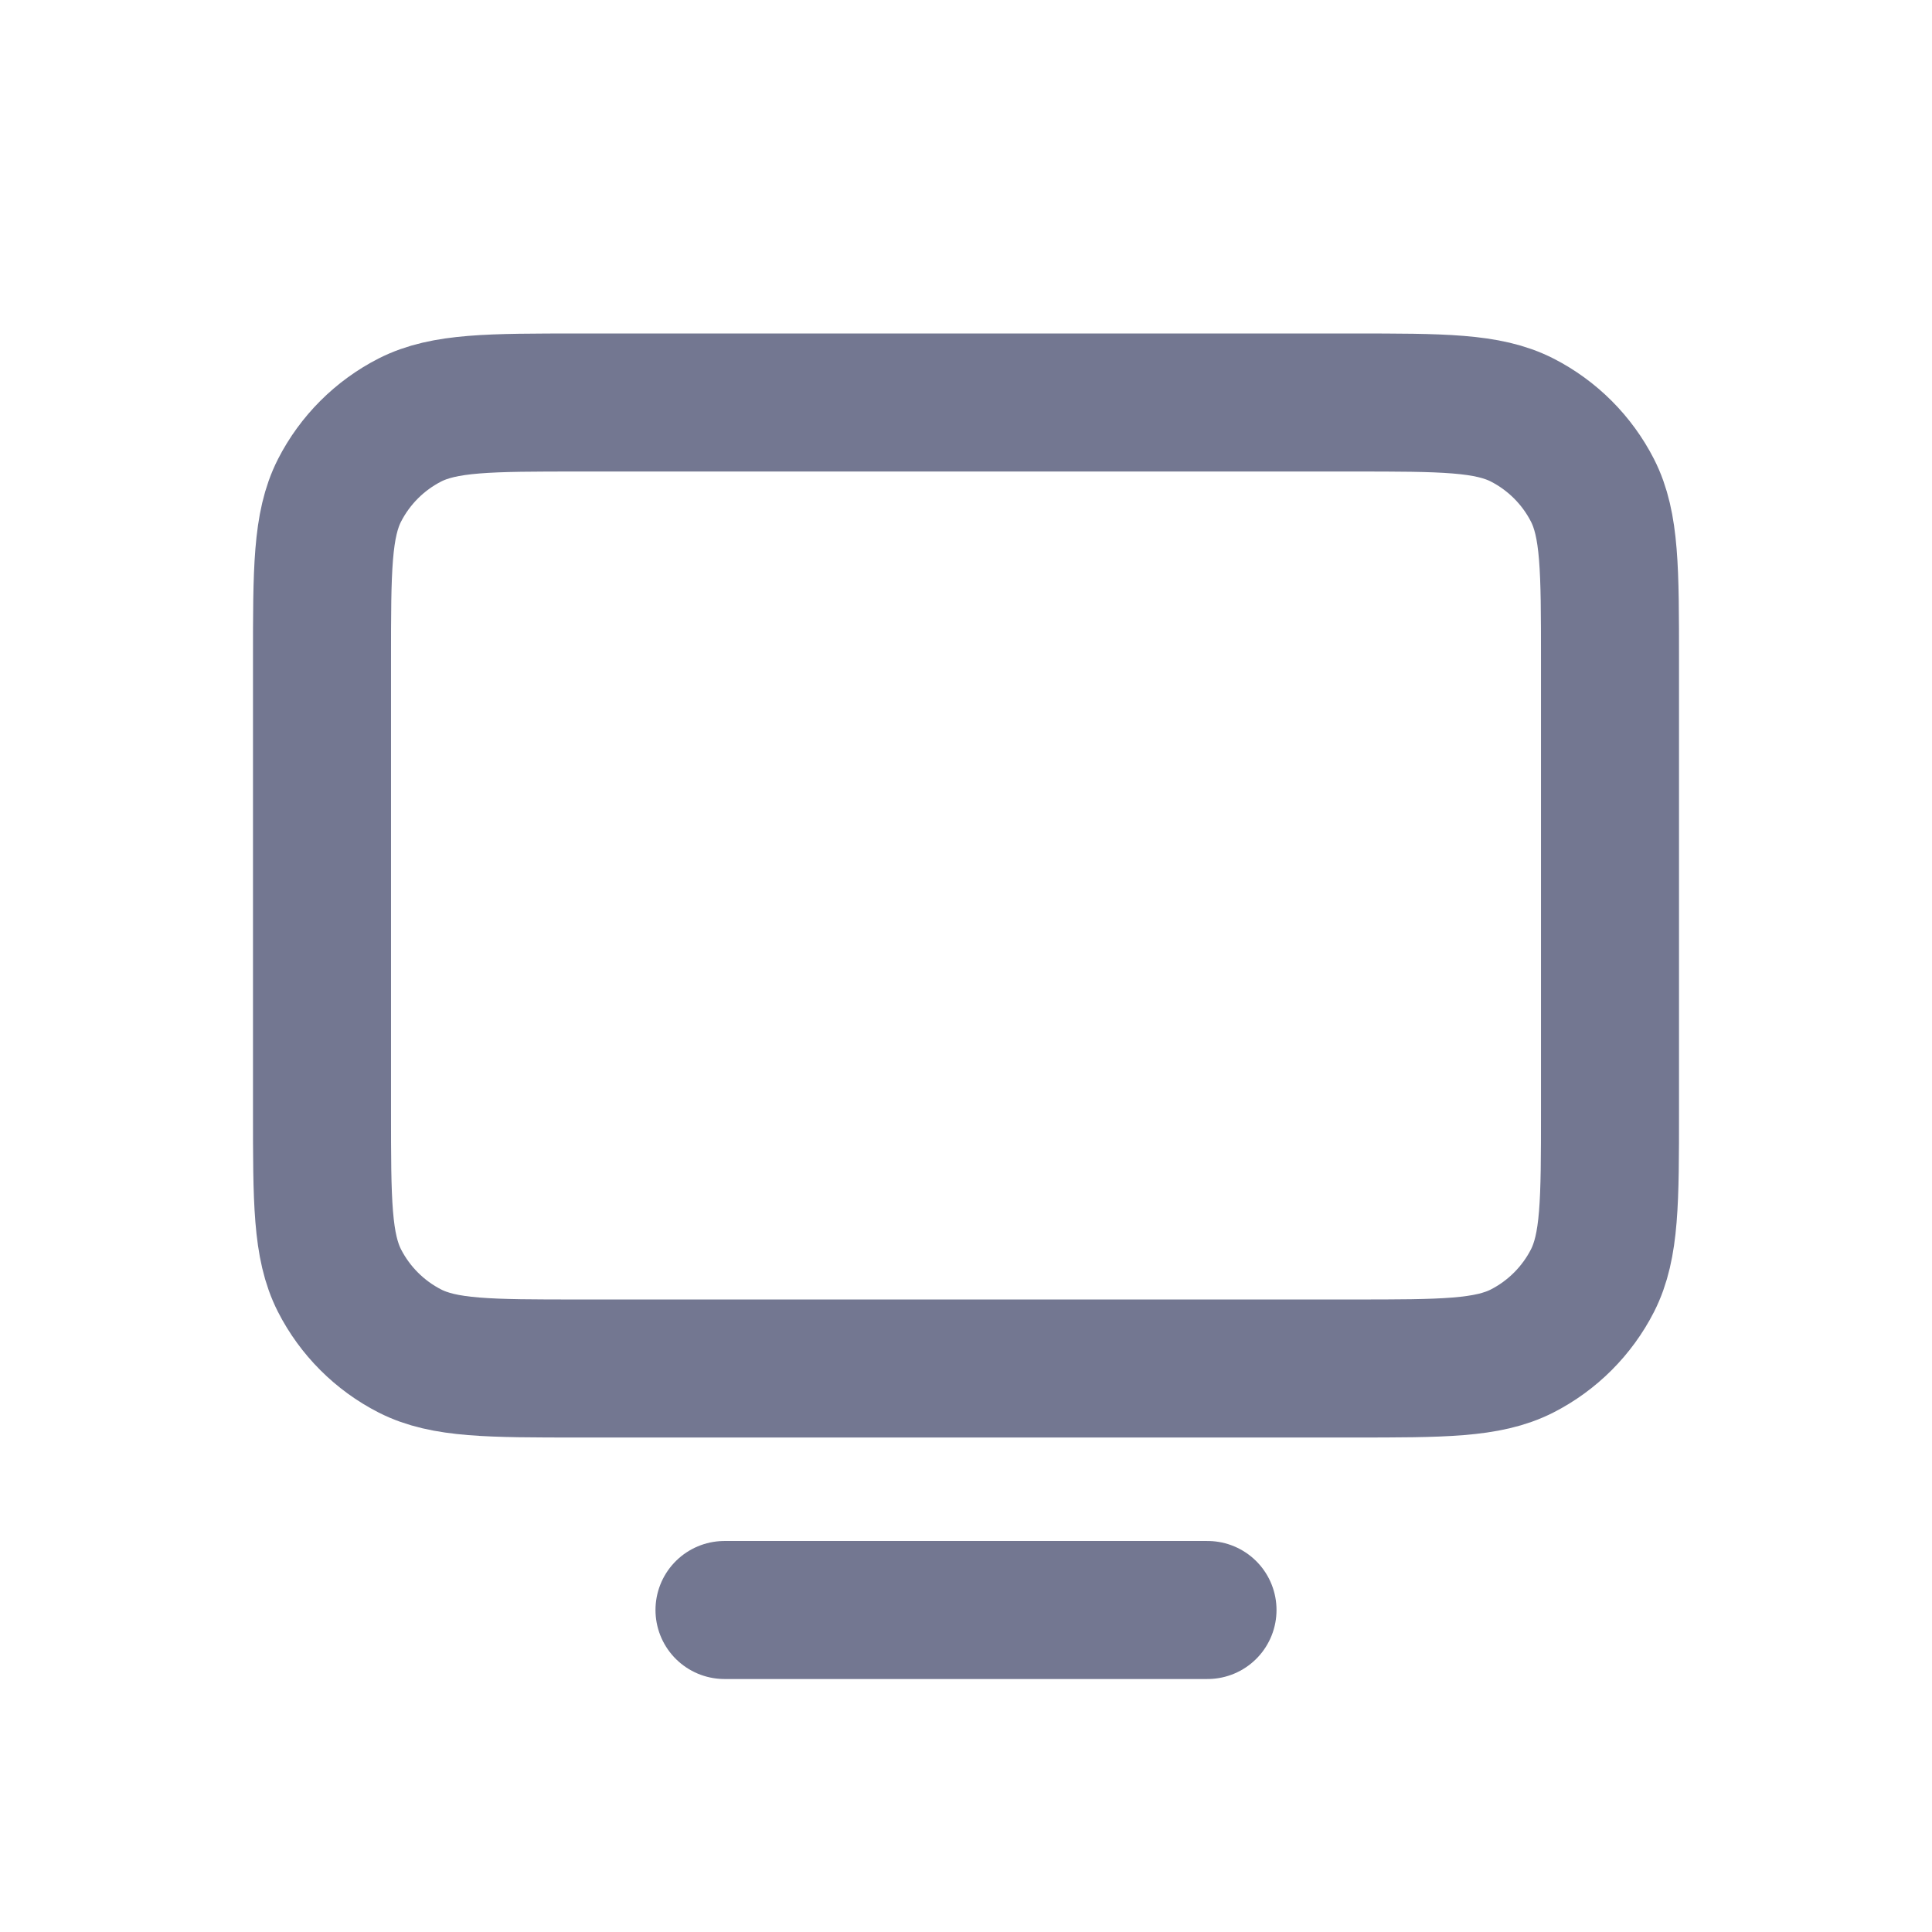 <svg xmlns="http://www.w3.org/2000/svg" width="18" height="18" viewBox="0 0 18 18" fill="none">
  <path d="M11.25 15H6.75M3 10.35V6.15C3 5.31 3 4.89 3.163 4.569C3.307 4.287 3.537 4.057 3.819 3.913C4.14 3.75 4.56 3.75 5.4 3.75H12.6C13.44 3.75 13.86 3.75 14.181 3.913C14.463 4.057 14.693 4.287 14.837 4.569C15 4.889 15 5.309 15 6.148V10.352C15 11.191 15 11.61 14.837 11.931C14.693 12.213 14.463 12.443 14.181 12.587C13.86 12.75 13.441 12.75 12.602 12.75H5.398C4.559 12.75 4.139 12.75 3.819 12.587C3.537 12.443 3.307 12.213 3.163 11.931C3 11.61 3 11.19 3 10.35Z" stroke="#737791" stroke-width="1.286" stroke-linecap="round" stroke-linejoin="round"/>
</svg>